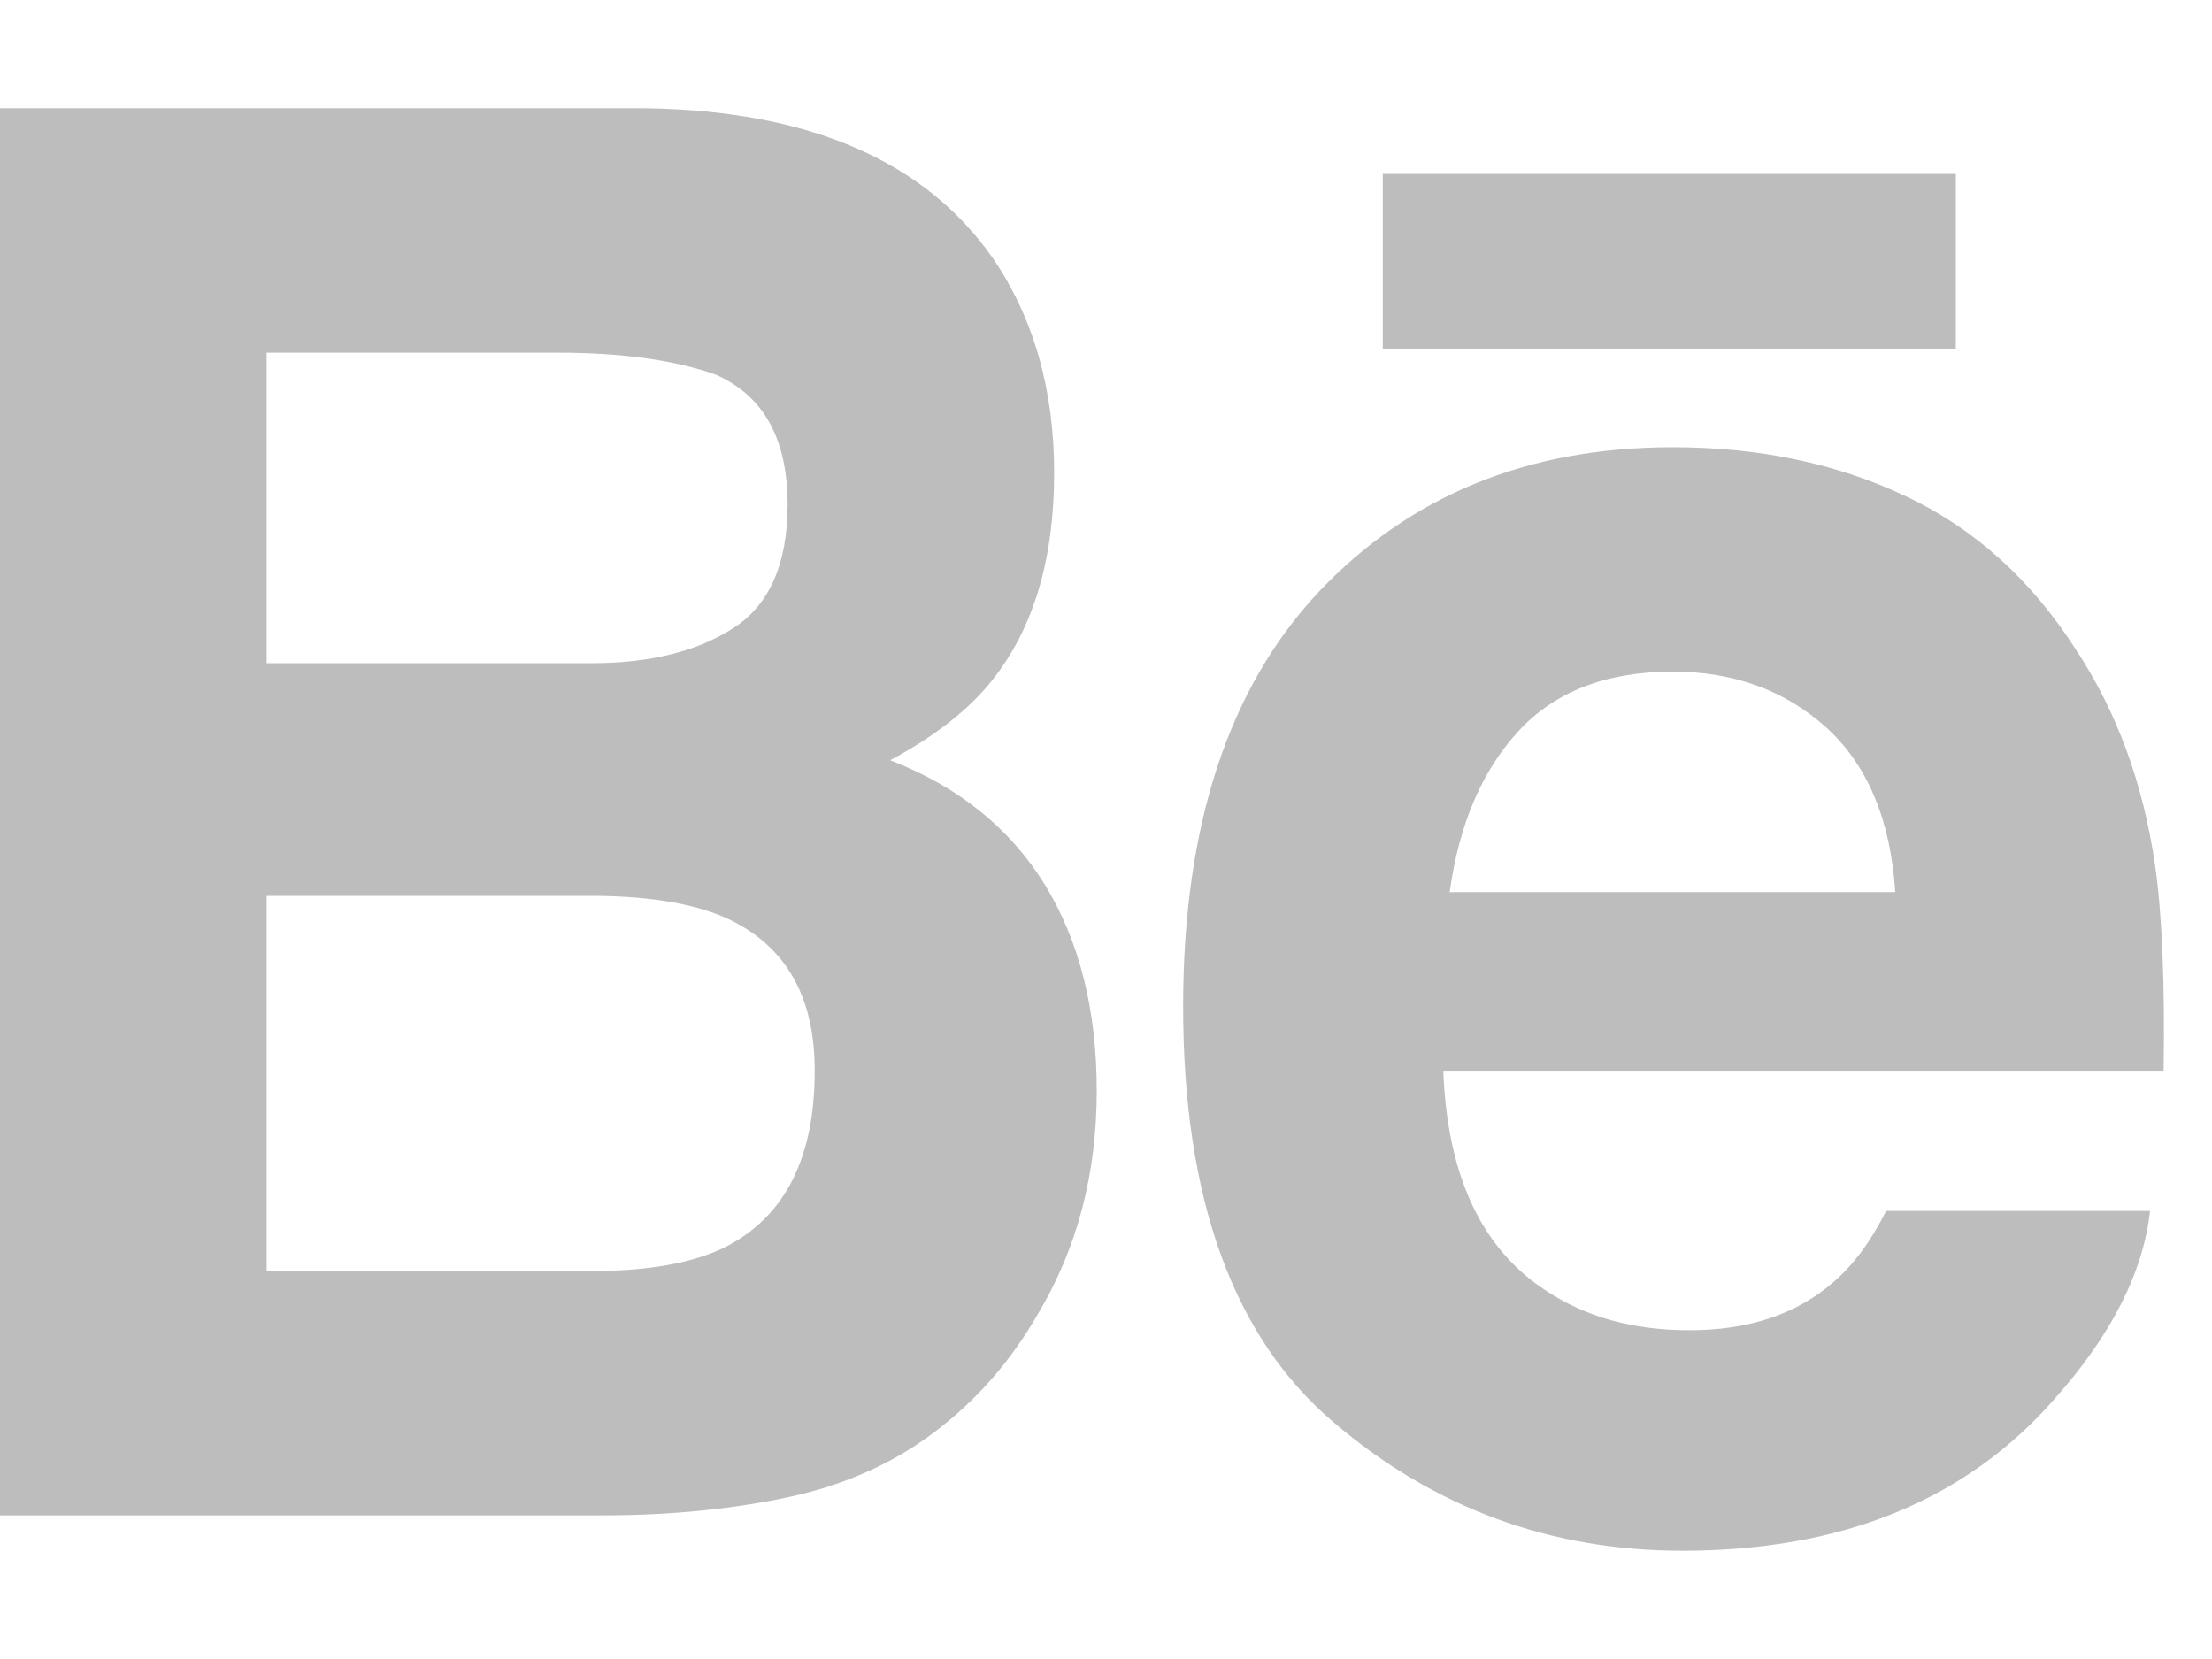 <svg width="16" height="12" viewBox="0 0 16 12" fill="none" xmlns="http://www.w3.org/2000/svg">
<path fill-rule="evenodd" clip-rule="evenodd" d="M7.182 1.868C7.477 2.301 7.625 2.818 7.625 3.421C7.625 4.042 7.477 4.542 7.178 4.919C7.01 5.131 6.764 5.325 6.439 5.499C6.933 5.69 7.304 5.989 7.557 6.398C7.808 6.807 7.933 7.305 7.933 7.89C7.933 8.492 7.791 9.034 7.503 9.512C7.32 9.828 7.091 10.096 6.818 10.313C6.51 10.561 6.146 10.731 5.726 10.824C5.305 10.916 4.85 10.961 4.359 10.961H0V0.783H4.674C5.855 0.802 6.689 1.163 7.182 1.868ZM1.929 2.551V4.797H4.281C4.7 4.797 5.042 4.712 5.305 4.543C5.565 4.376 5.697 4.077 5.697 3.65C5.697 3.176 5.524 2.863 5.178 2.71C4.879 2.604 4.498 2.551 4.035 2.551H1.929ZM1.929 6.48V9.194H4.277C4.697 9.194 5.024 9.134 5.257 9.015C5.682 8.793 5.893 8.37 5.893 7.745C5.893 7.214 5.689 6.851 5.278 6.652C5.047 6.542 4.725 6.484 4.311 6.48H1.929ZM13.782 3.588C14.282 3.823 14.693 4.194 15.017 4.701C15.312 5.148 15.502 5.667 15.588 6.257C15.638 6.603 15.66 7.101 15.65 7.751H10.44C10.47 8.506 10.717 9.036 11.188 9.339C11.474 9.528 11.818 9.622 12.22 9.622C12.644 9.622 12.992 9.508 13.258 9.277C13.404 9.153 13.532 8.98 13.643 8.759H15.552C15.502 9.205 15.271 9.659 14.859 10.121C14.219 10.852 13.322 11.217 12.169 11.217C11.217 11.217 10.376 10.909 9.65 10.291C8.92 9.674 8.558 8.669 8.558 7.279C8.558 5.974 8.886 4.975 9.542 4.278C10.2 3.584 11.052 3.235 12.1 3.235C12.722 3.235 13.284 3.352 13.782 3.588ZM10.984 5.288C10.72 5.574 10.553 5.963 10.486 6.453H13.709C13.675 5.93 13.508 5.534 13.211 5.263C12.911 4.993 12.541 4.858 12.1 4.858C11.621 4.858 11.248 5.001 10.984 5.288ZM10.002 2.524H14.147V1.258H10.002V2.524Z" fill="#BDBDBD"/>
</svg>
